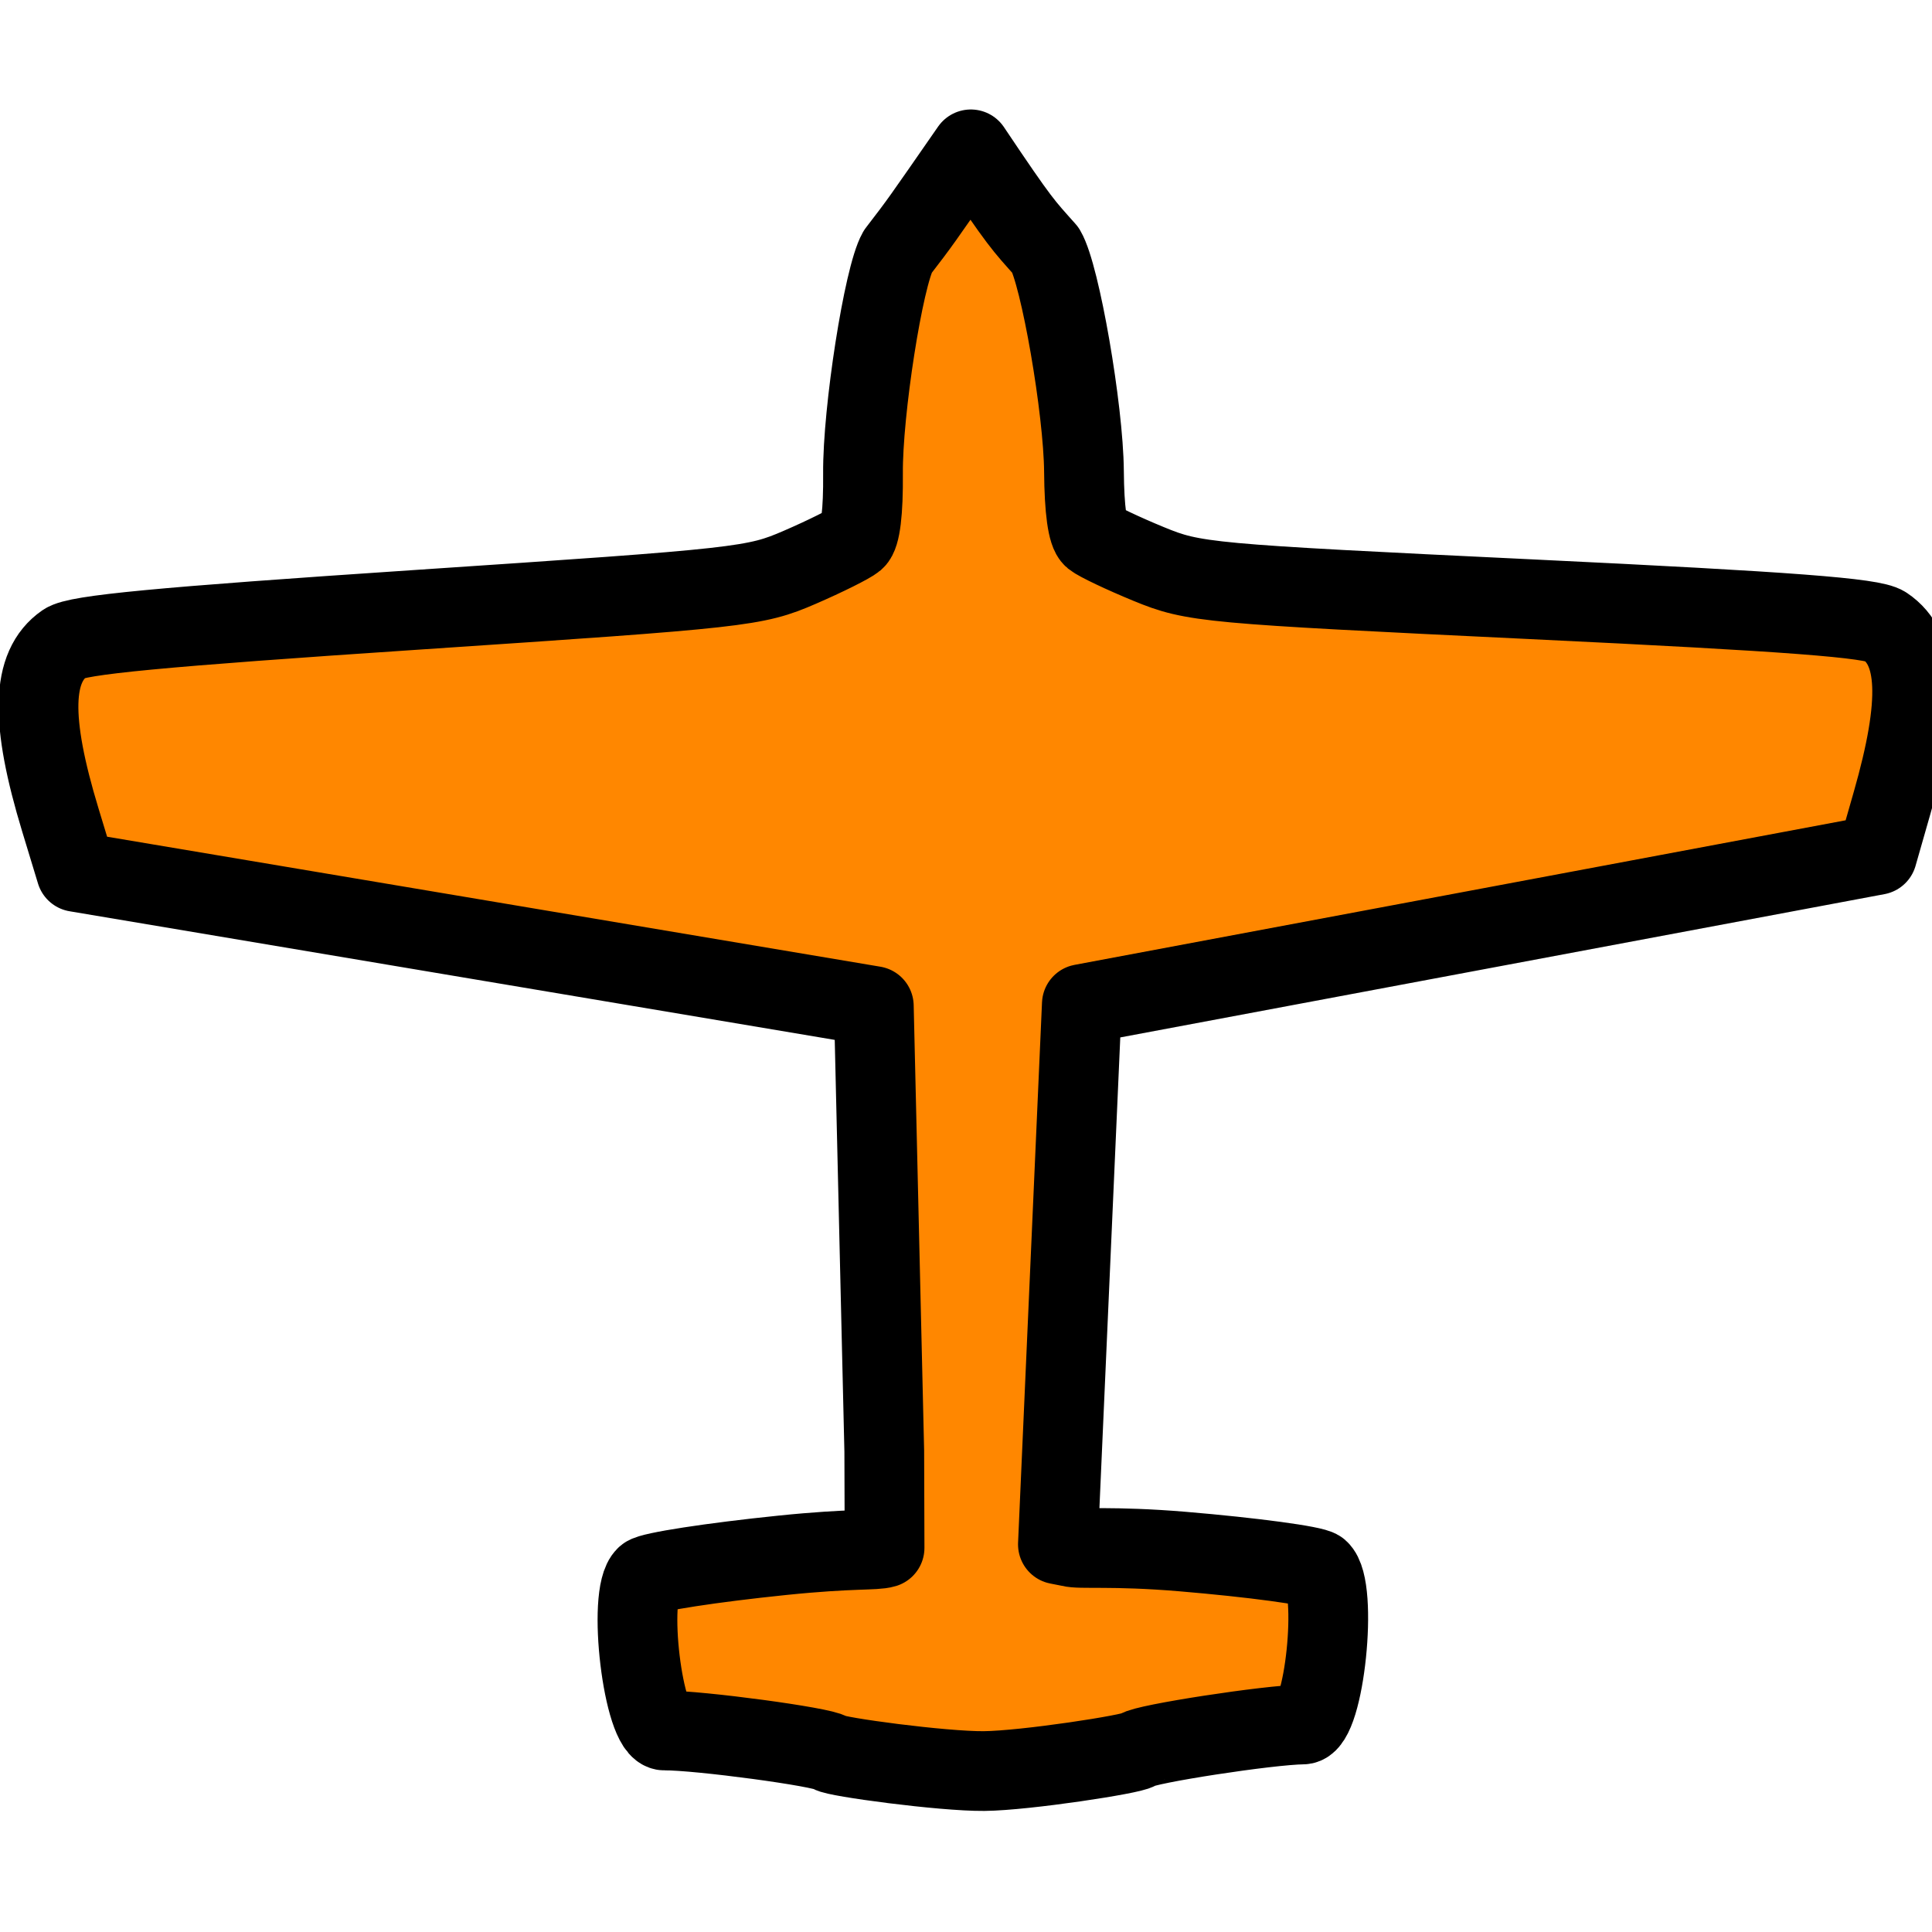 <?xml version="1.0" encoding="UTF-8" standalone="no"?>
<svg
   xmlns:dc="http://purl.org/dc/elements/1.1/"
   xmlns:cc="http://creativecommons.org/ns#"
   xmlns:rdf="http://www.w3.org/1999/02/22-rdf-syntax-ns#"
   xmlns:svg="http://www.w3.org/2000/svg"
   xmlns="http://www.w3.org/2000/svg"
   xmlns:sodipodi="http://sodipodi.sourceforge.net/DTD/sodipodi-0.dtd"
   xmlns:inkscape="http://www.inkscape.org/namespaces/inkscape"
   version="1.0"
   width="128"
   height="128"
   id="svg2"
   sodipodi:version="0.32"
   inkscape:version="0.92.2 (5c3e80d, 2017-08-06)"
   sodipodi:docname="aircraft_online.svg"
   inkscape:output_extension="org.inkscape.output.svg.inkscape">
  <sodipodi:namedview
     inkscape:window-height="735"
     inkscape:window-width="1073"
     inkscape:pageshadow="2"
     inkscape:pageopacity="0.0"
     guidetolerance="10.0"
     gridtolerance="10.0"
     objecttolerance="10.0"
     borderopacity="1.0"
     bordercolor="#666666"
     pagecolor="#ffffff"
     id="base"
     showgrid="false"
     inkscape:zoom="2.8875"
     inkscape:cx="54.095238"
     inkscape:cy="65.135002"
     inkscape:window-x="515"
     inkscape:window-y="154"
     inkscape:current-layer="svg2"
     inkscape:window-maximized="0" />
  <defs
     id="defs4">
    <inkscape:perspective
       sodipodi:type="inkscape:persp3d"
       inkscape:vp_x="0 : 10 : 1"
       inkscape:vp_y="0 : 1000 : 0"
       inkscape:vp_z="20 : 10 : 1"
       inkscape:persp3d-origin="10 : 6.6666667 : 1"
       id="perspective18" />
    <filter
       id="filter">
      <feGaussianBlur
         stdDeviation="0.486"
         id="feGaussianBlur7" />
    </filter>
  </defs>
  <path
     style="fill:#ff8700;fill-opacity:1;stroke:#000000;stroke-width:5.283;stroke-linecap:round;stroke-linejoin:round;stroke-miterlimit:4;stroke-dasharray:none;stroke-opacity:1"
     id="path13"
     d="m 64.321,9.895 c -3.404,4.904 -3.316,4.793 -4.849,6.787 -0.93,1.631 -2.33,10.574 -2.296,14.687 0.021,2.553 -0.166,4.084 -0.536,4.397 -0.313,0.264 -1.955,1.084 -3.646,1.816 -2.982,1.291 -3.732,1.373 -25.371,2.819 -17.136,1.145 -22.529,1.659 -23.331,2.217 -2.225,1.546 -2.312,5.071 -0.29,11.72 l 1.043,3.43 52.848,8.884 0.692,29.494 0.02,6.402 c -0.643,0.197 -2.132,0.018 -6.777,0.495 -4.645,0.477 -8.706,1.101 -9.025,1.391 -1.282,1.164 -0.193,10.229 1.227,10.216 2.242,-0.021 10.541,1.098 10.979,1.478 0.315,0.27 7.445,1.235 10.19,1.209 2.745,-0.026 9.86,-1.124 10.169,-1.401 0.432,-0.389 8.711,-1.664 10.953,-1.685 1.42,-0.013 2.361,-9.098 1.06,-10.238 -0.326,-0.281 -4.395,-0.83 -9.047,-1.22 -4.652,-0.389 -6.79,-0.128 -7.436,-0.314 l -0.809,-0.159 1.586,-35.798 52.694,-9.88 0.987,-3.449 c 1.913,-6.686 1.768,-10.208 -0.482,-11.713 -0.811,-0.542 -6.212,-0.954 -23.364,-1.776 C 79.853,38.667 79.102,38.599 76.099,37.364 74.397,36.664 72.741,35.876 72.424,35.618 72.049,35.312 71.837,33.784 71.816,31.231 71.783,27.118 70.237,18.203 69.28,16.59 67.783,14.907 67.647,14.859 64.321,9.895 Z"
     inkscape:connector-curvature="0"
     sodipodi:nodetypes="ccscssscccccccscccscsccccccsscsccc" />
</svg>
